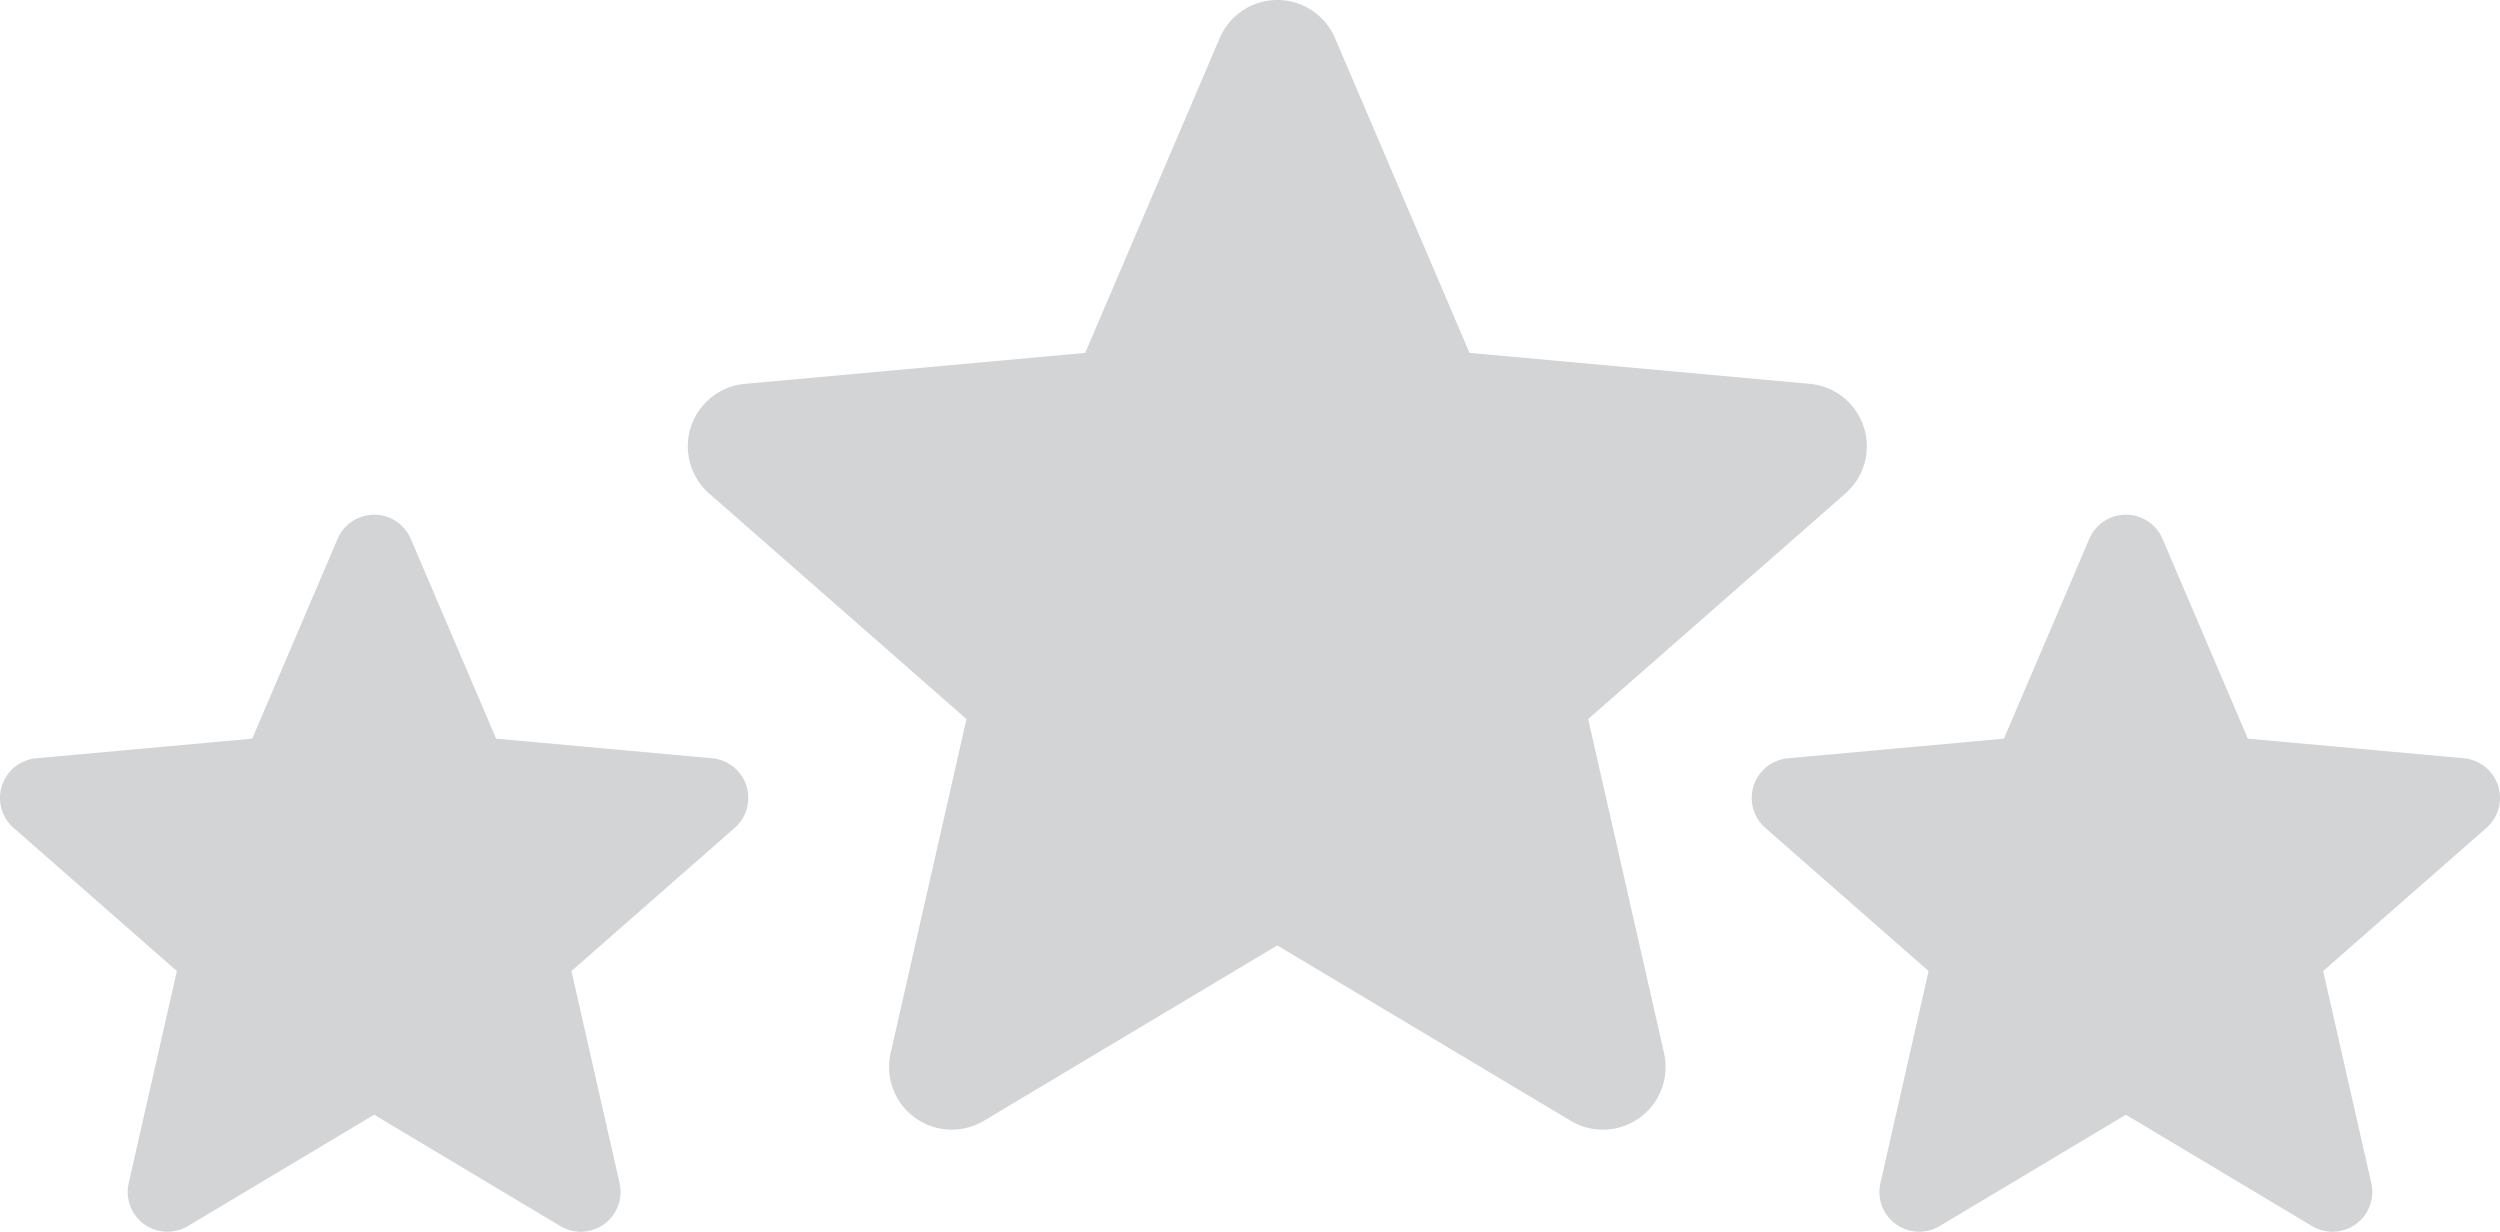 <svg xmlns="http://www.w3.org/2000/svg" width="116.221" height="57.261" viewBox="0 0 116.221 57.261"><defs><style>.a{fill:#d3d4d6;}</style></defs><g transform="translate(-892.051 -855.102)"><path class="a" d="M54.663,20.341a2.909,2.909,0,0,0-2.505-2L36.337,16.9,30.084,2.266a2.914,2.914,0,0,0-5.36,0L18.472,16.9,2.648,18.341a2.917,2.917,0,0,0-1.655,5.1L12.952,33.924,9.426,49.455A2.913,2.913,0,0,0,13.76,52.6L27.4,44.447,41.043,52.6a2.915,2.915,0,0,0,4.337-3.149L41.854,33.924,53.813,23.437a2.917,2.917,0,0,0,.85-3.1Zm-27,23.949" transform="translate(924.029 854.606)"/><path class="a" d="M34.694,13.092a1.846,1.846,0,0,0-1.59-1.27L23.063,10.91,19.094,1.619a1.85,1.85,0,0,0-3.4,0L11.724,10.91l-10.043.912A1.851,1.851,0,0,0,.63,15.057l7.591,6.656L5.982,31.57a1.849,1.849,0,0,0,2.751,2l8.659-5.177,8.657,5.177a1.85,1.85,0,0,0,2.753-2l-2.238-9.857,7.591-6.656a1.851,1.851,0,0,0,.539-1.965Zm-17.135,15.2" transform="translate(973.487 878.531)"/><path class="a" d="M34.694,13.092a1.846,1.846,0,0,0-1.59-1.27L23.063,10.91,19.094,1.619a1.85,1.85,0,0,0-3.4,0L11.724,10.91l-10.043.912A1.851,1.851,0,0,0,.63,15.057l7.591,6.656L5.982,31.57a1.849,1.849,0,0,0,2.751,2l8.659-5.177,8.657,5.177a1.85,1.85,0,0,0,2.753-2l-2.238-9.857,7.591-6.656a1.851,1.851,0,0,0,.539-1.965Zm-17.135,15.2" transform="translate(892.052 878.531)"/></g></svg>